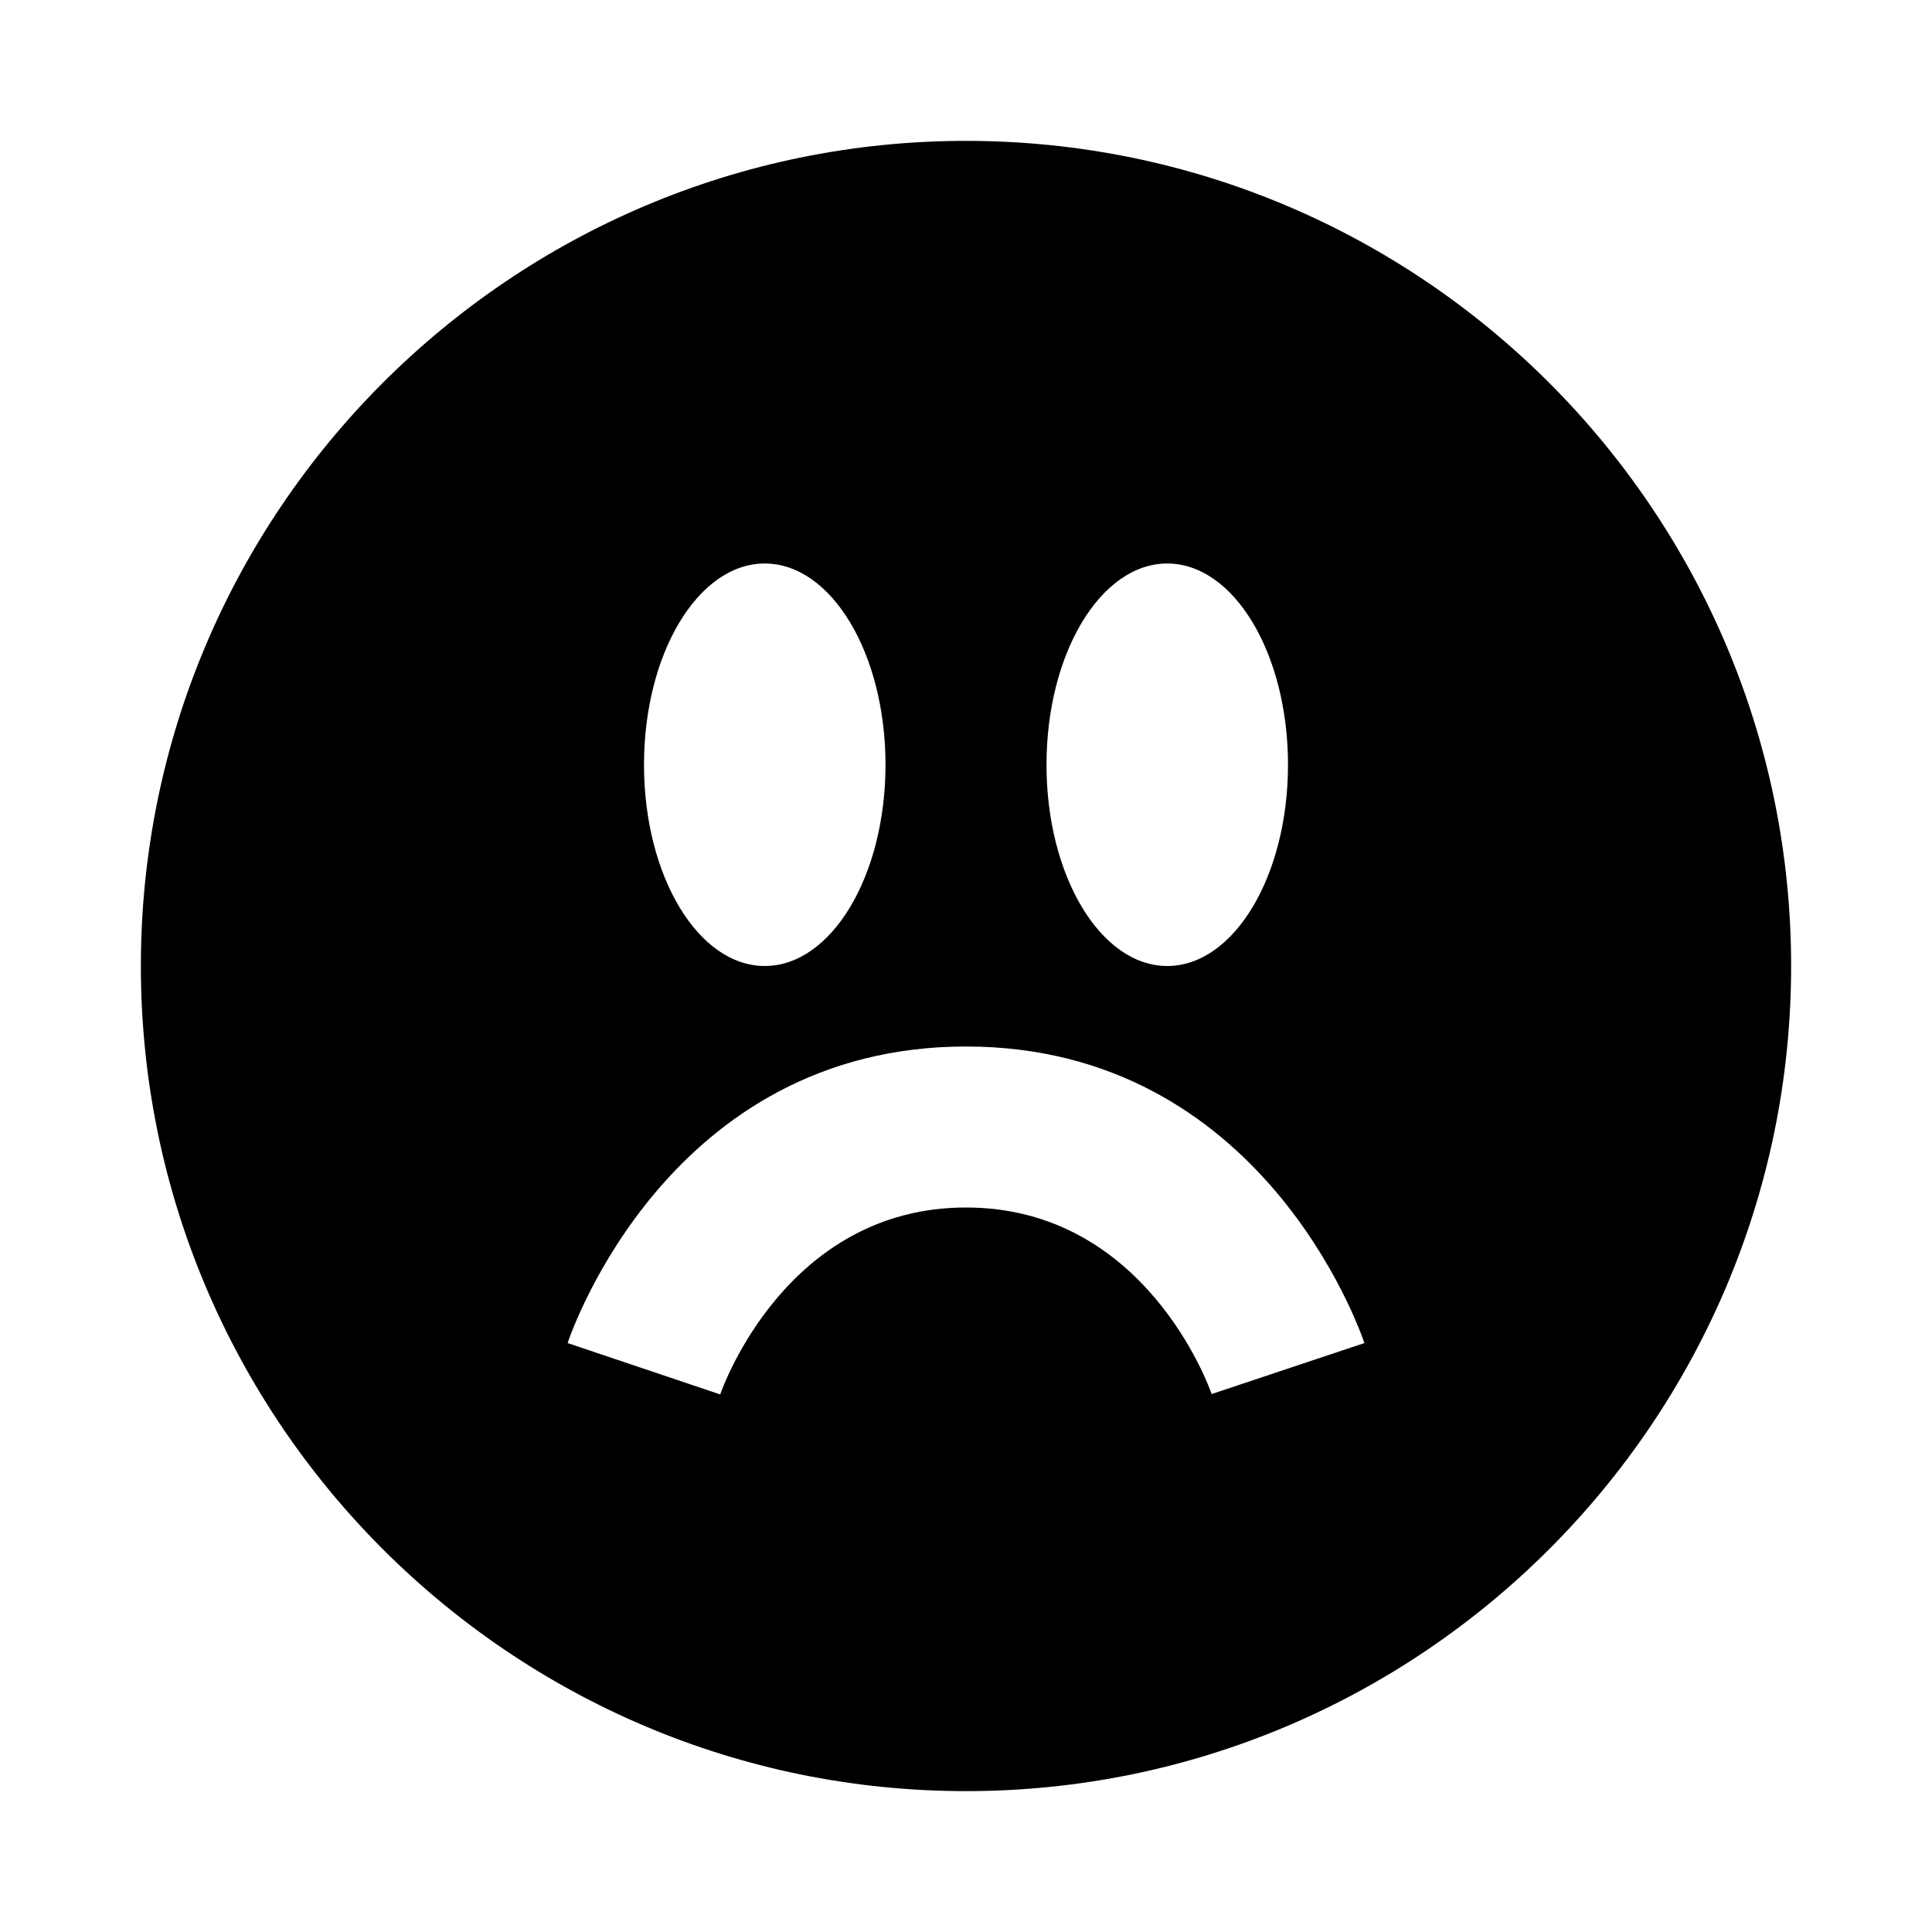 <?xml version="1.0" encoding="UTF-8"?>
<svg xmlns="http://www.w3.org/2000/svg" width="24" height="24" viewBox="0 0 24 24">
    <path d="M12 1.75C6.348 1.75 1.75 6.348 1.75 12S6.348 22.25 12 22.25 22.25 17.652 22.25 12 17.652 1.75 12 1.75ZM14.5 7c.828 0 1.5 1.119 1.5 2.5s-.672 2.5-1.5 2.5S13 10.881 13 9.5 13.672 7 14.5 7Zm-5 0c.828 0 1.5 1.119 1.5 2.5S10.328 12 9.5 12 8 10.881 8 9.5 8.672 7 9.5 7Zm5.551 10.316C15.02 17.226 14.223 15 12 15s-3.021 2.227-3.053 2.322l-1.896-.638C7.101 16.534 8.322 13 12 13s4.898 3.533 4.949 3.684l-1.897.633Z"/>
</svg>
